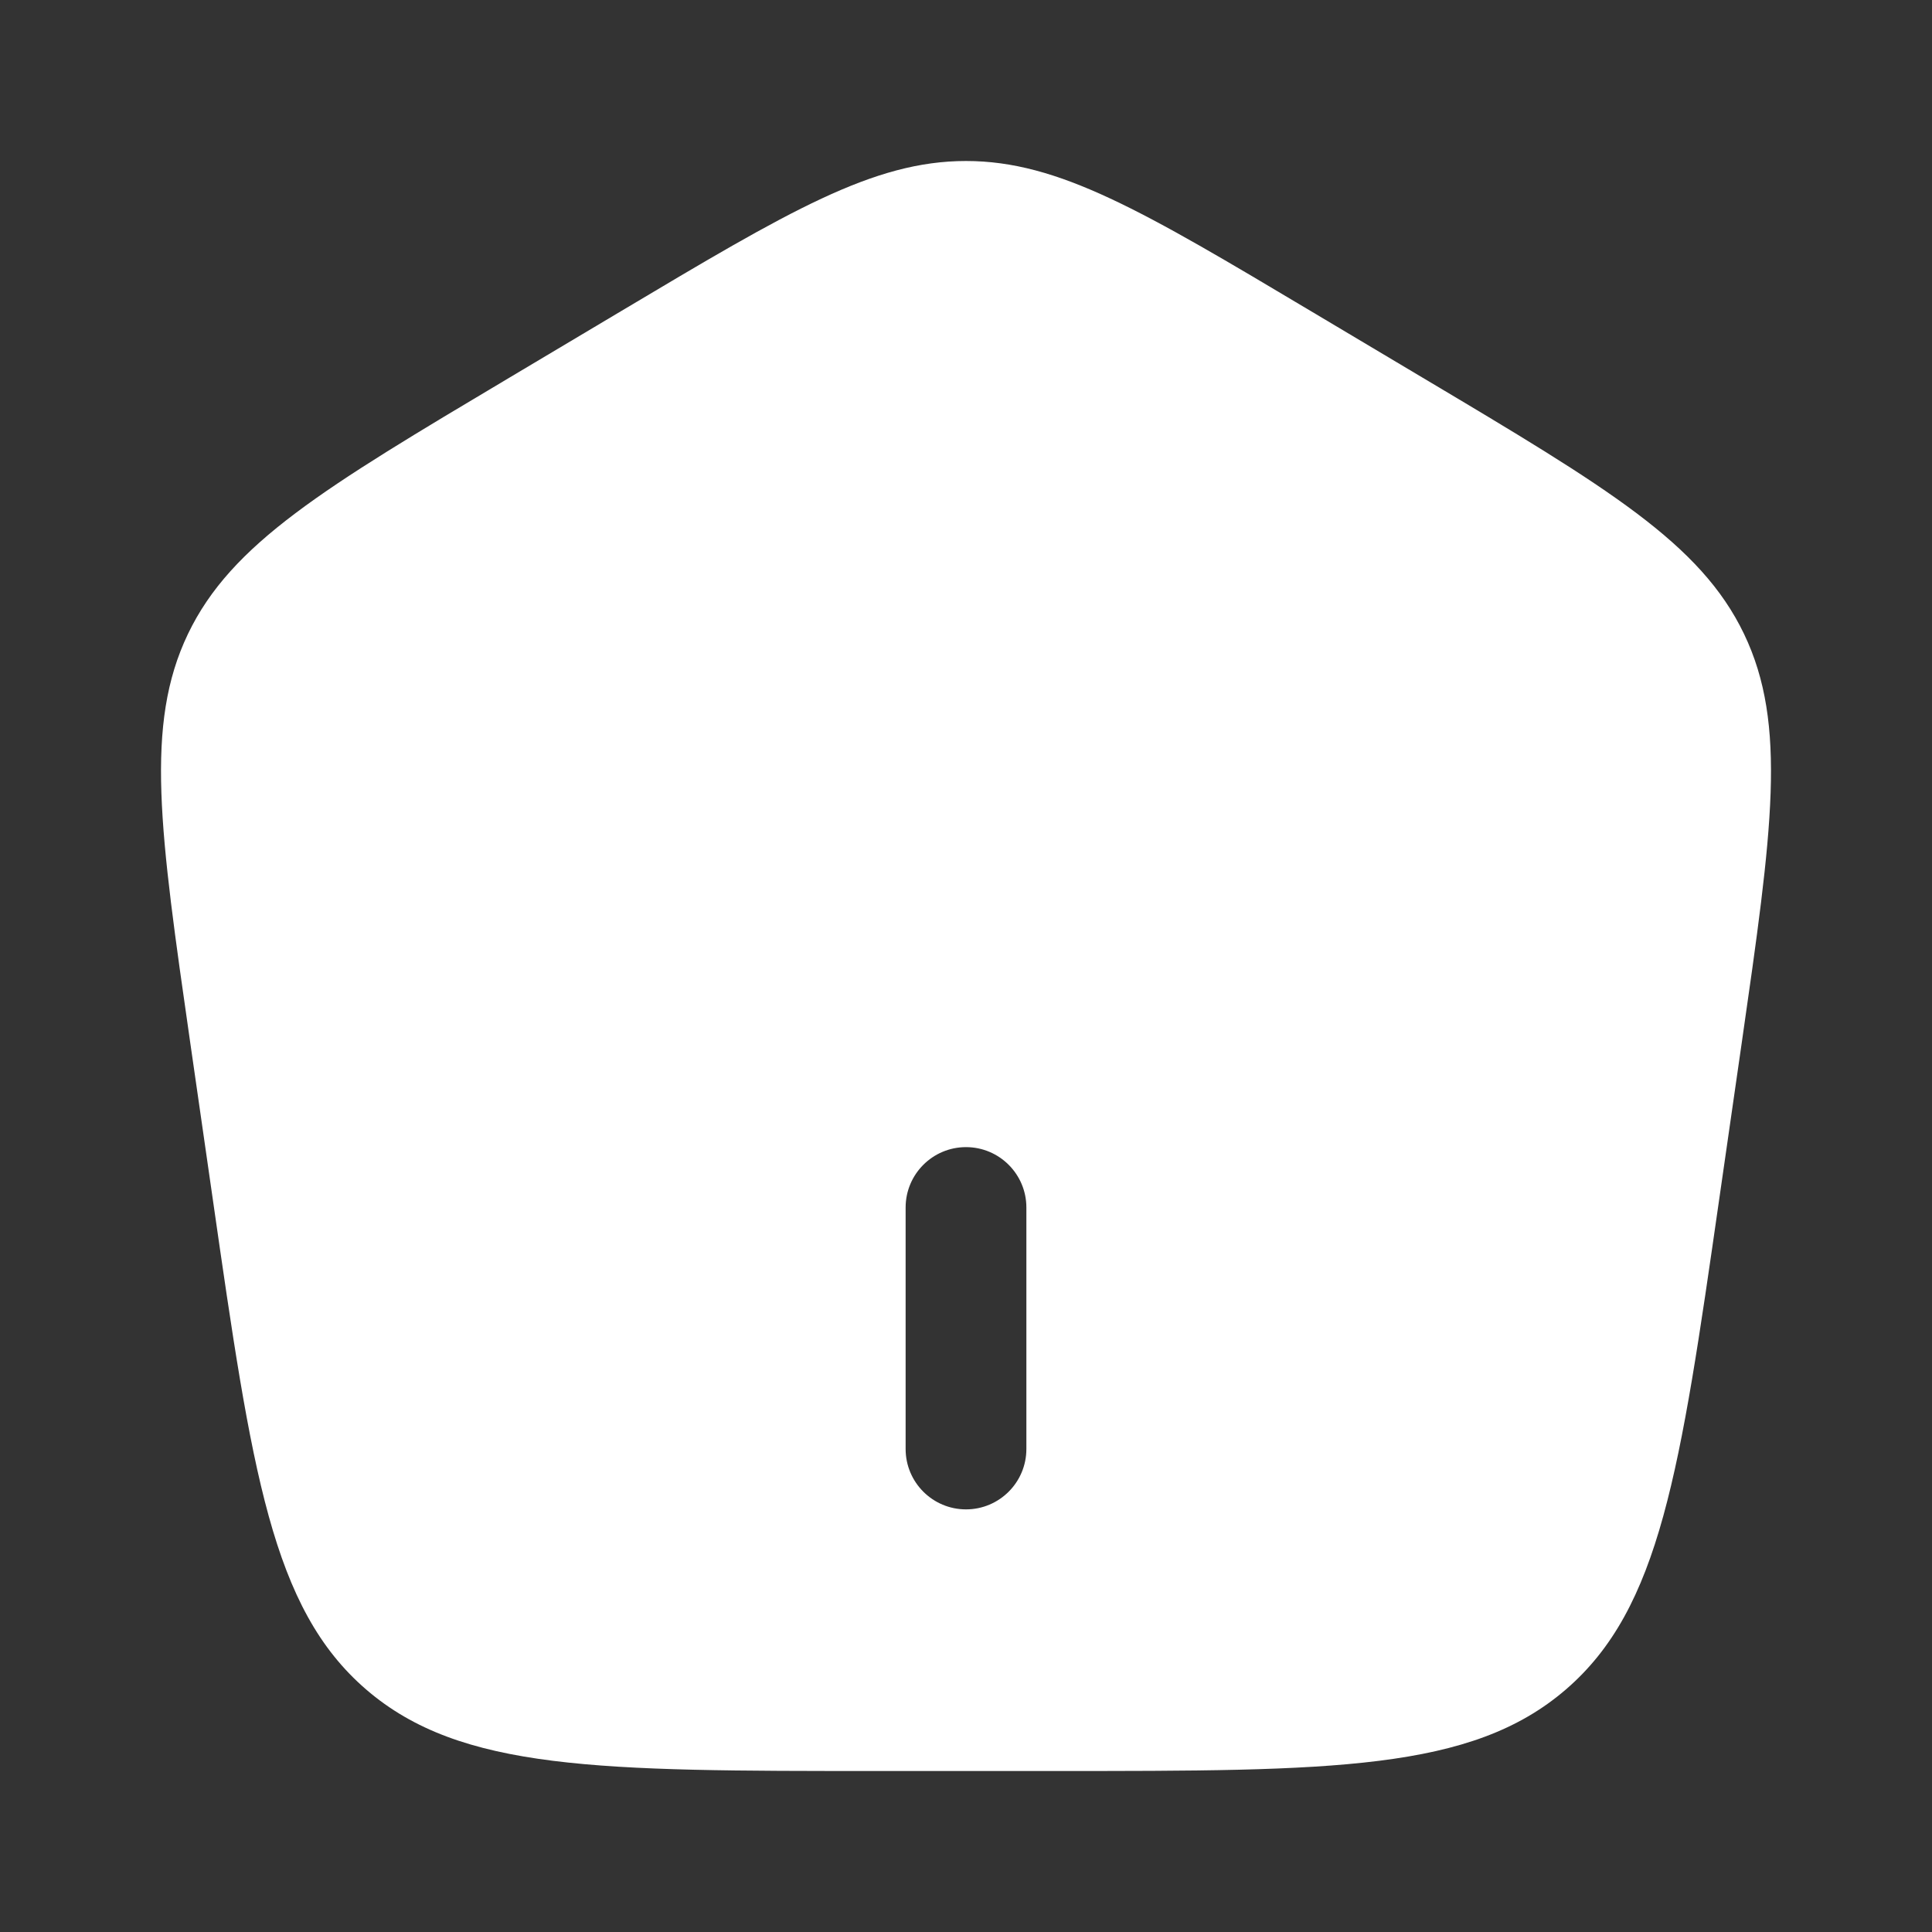 <svg width="24" height="24" viewBox="0 0 24 24" fill="none" xmlns="http://www.w3.org/2000/svg">
<rect x="0" y="0" width="24" height="24" fill="#333333" stroke="none"/>
<path fill-rule="evenodd" clip-rule="evenodd" d="M2.335 7.875C1.795 9.002 1.985 10.321 2.364 12.958L2.643 14.895C3.13 18.283 3.374 19.976 4.549 20.988C5.724 22 7.447 22 10.894 22H13.106C16.553 22 18.276 22 19.451 20.988C20.626 19.976 20.87 18.283 21.357 14.895L21.636 12.958C22.015 10.321 22.205 9.002 21.665 7.875C21.124 6.748 19.974 6.062 17.673 4.692L16.288 3.867C14.199 2.622 13.154 2 12 2C10.846 2 9.801 2.622 7.712 3.867L6.327 4.692C4.026 6.062 2.876 6.748 2.335 7.875ZM12 18.75C11.586 18.75 11.25 18.414 11.25 18V15C11.25 14.586 11.586 14.25 12 14.25C12.414 14.25 12.75 14.586 12.75 15V18C12.75 18.414 12.414 18.75 12 18.75Z" fill="white"/>
</svg>
